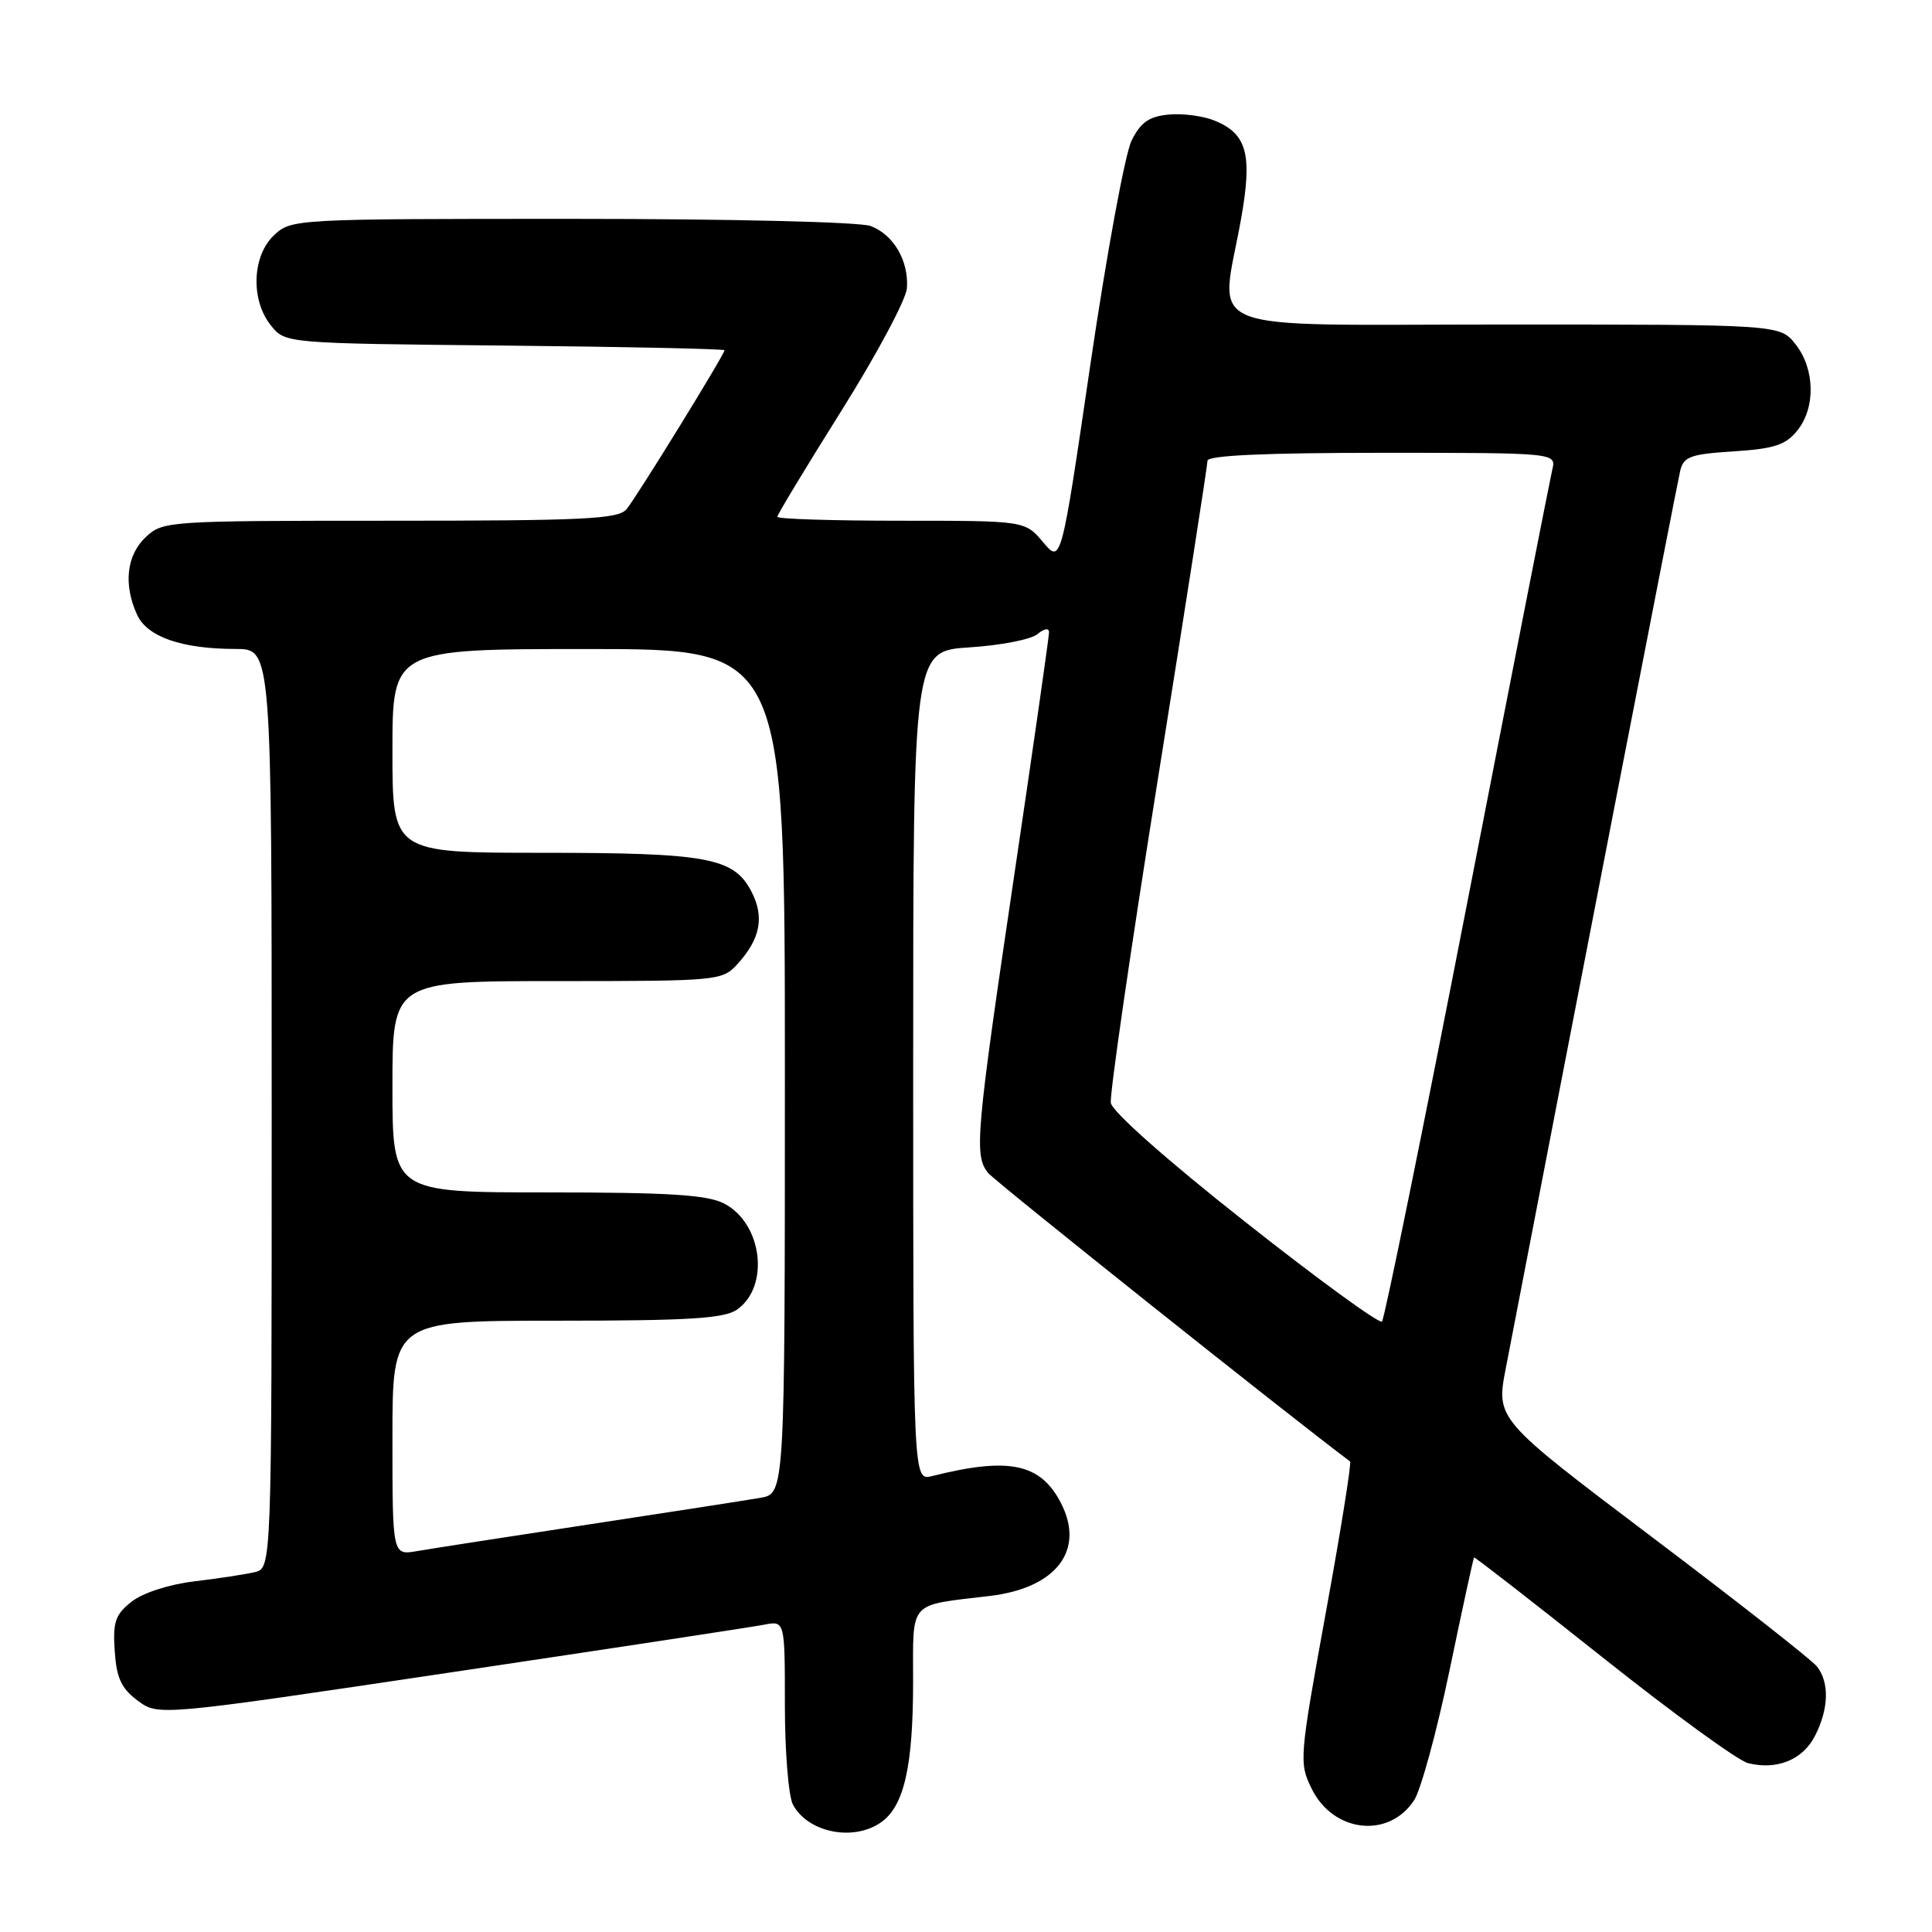 <?xml version="1.0" encoding="UTF-8" standalone="no"?>
<!DOCTYPE svg PUBLIC "-//W3C//DTD SVG 1.1//EN" "http://www.w3.org/Graphics/SVG/1.1/DTD/svg11.dtd" >
<svg xmlns="http://www.w3.org/2000/svg" xmlns:xlink="http://www.w3.org/1999/xlink" version="1.1" viewBox="0 0 256 256">
 <g >
 <path fill="currentColor"
d=" M 116.74 241.47 C 119.79 239.34 120.99 234.08 120.99 222.86 C 121.00 211.92 120.23 212.78 131.18 211.47 C 139.99 210.41 143.81 205.40 140.57 199.14 C 137.86 193.90 133.69 193.03 123.50 195.59 C 121.00 196.22 121.00 196.22 121.00 141.24 C 121.00 86.26 121.00 86.26 128.46 85.78 C 132.57 85.52 136.62 84.73 137.46 84.03 C 138.39 83.26 139.00 83.17 139.00 83.80 C 139.00 84.38 136.95 98.71 134.44 115.64 C 129.28 150.45 129.05 153.15 130.95 155.44 C 131.91 156.60 170.40 187.28 178.89 193.65 C 179.10 193.81 177.66 202.84 175.67 213.72 C 172.17 232.95 172.12 233.59 173.79 236.99 C 176.65 242.84 184.01 243.68 187.38 238.54 C 188.27 237.18 190.39 229.41 192.08 221.29 C 193.77 213.16 195.23 206.45 195.32 206.37 C 195.42 206.29 203.09 212.25 212.36 219.62 C 221.63 226.99 230.29 233.29 231.61 233.62 C 235.43 234.58 238.85 233.20 240.48 230.04 C 242.33 226.47 242.43 222.92 240.75 220.81 C 240.06 219.94 230.21 212.21 218.86 203.64 C 198.22 188.05 198.22 188.05 199.53 181.28 C 208.42 135.12 222.24 64.03 222.64 62.36 C 223.09 60.50 224.02 60.17 229.71 59.81 C 235.05 59.47 236.61 58.96 238.13 57.08 C 240.60 54.04 240.50 48.91 237.93 45.63 C 235.85 43.00 235.85 43.00 199.43 43.00 C 157.92 43.00 161.68 44.50 164.44 29.05 C 165.97 20.48 165.25 17.76 160.99 16.00 C 159.48 15.37 156.72 15.00 154.87 15.18 C 152.25 15.43 151.15 16.20 149.94 18.63 C 149.08 20.35 146.63 33.67 144.49 48.23 C 140.61 74.69 140.61 74.69 138.22 71.85 C 135.82 69.00 135.82 69.00 119.41 69.00 C 110.38 69.00 103.00 68.77 103.00 68.48 C 103.00 68.19 106.82 61.87 111.49 54.43 C 116.16 46.99 120.06 39.69 120.17 38.20 C 120.43 34.57 118.42 31.11 115.37 29.95 C 113.95 29.41 96.83 29.00 75.75 29.00 C 39.01 29.00 38.60 29.02 36.31 31.17 C 33.39 33.92 33.19 39.78 35.91 43.14 C 37.82 45.50 37.82 45.50 66.91 45.79 C 82.91 45.95 96.00 46.23 96.00 46.41 C 96.00 46.97 84.37 65.85 83.02 67.47 C 81.94 68.78 77.46 69.00 51.69 69.00 C 22.20 69.00 21.58 69.04 19.31 71.17 C 16.77 73.57 16.33 77.44 18.16 81.45 C 19.50 84.39 24.09 85.99 31.25 85.99 C 36.00 86.00 36.00 86.00 36.00 146.89 C 36.00 207.78 36.00 207.78 33.75 208.32 C 32.51 208.61 28.91 209.16 25.74 209.54 C 22.38 209.94 18.91 211.07 17.44 212.23 C 15.28 213.93 14.94 214.90 15.20 218.76 C 15.44 222.35 16.07 223.72 18.24 225.34 C 20.99 227.38 20.99 227.38 59.74 221.60 C 81.06 218.42 99.74 215.58 101.25 215.28 C 104.00 214.75 104.00 214.75 104.00 225.94 C 104.00 232.10 104.48 238.03 105.07 239.12 C 107.05 242.83 113.07 244.04 116.74 241.47 Z  M 52.00 190.55 C 52.00 175.00 52.00 175.00 73.78 175.00 C 91.33 175.00 95.96 174.71 97.66 173.53 C 102.04 170.46 101.02 162.09 95.94 159.47 C 93.71 158.32 88.67 158.00 72.55 158.00 C 52.00 158.00 52.00 158.00 52.00 144.00 C 52.00 130.00 52.00 130.00 73.83 130.00 C 95.18 130.00 95.70 129.95 97.71 127.75 C 100.74 124.44 101.32 121.51 99.58 118.16 C 97.25 113.64 93.79 113.00 71.85 113.00 C 52.00 113.00 52.00 113.00 52.00 99.50 C 52.00 86.00 52.00 86.00 78.00 86.00 C 104.00 86.00 104.00 86.00 104.00 141.95 C 104.00 197.91 104.00 197.91 100.75 198.47 C 98.96 198.78 88.72 200.37 78.00 202.00 C 67.28 203.63 57.04 205.22 55.25 205.53 C 52.00 206.09 52.00 206.09 52.00 190.55 Z  M 165.00 161.91 C 154.65 153.75 147.37 147.30 147.19 146.14 C 147.02 145.06 149.83 125.71 153.44 103.14 C 157.05 80.57 160.00 61.63 160.00 61.05 C 160.00 60.35 167.60 60.00 183.11 60.00 C 206.22 60.00 206.22 60.00 205.68 62.25 C 205.39 63.49 200.33 89.25 194.44 119.50 C 188.55 149.75 183.45 174.77 183.12 175.11 C 182.78 175.45 174.62 169.51 165.00 161.91 Z "/>
</g>
</svg>